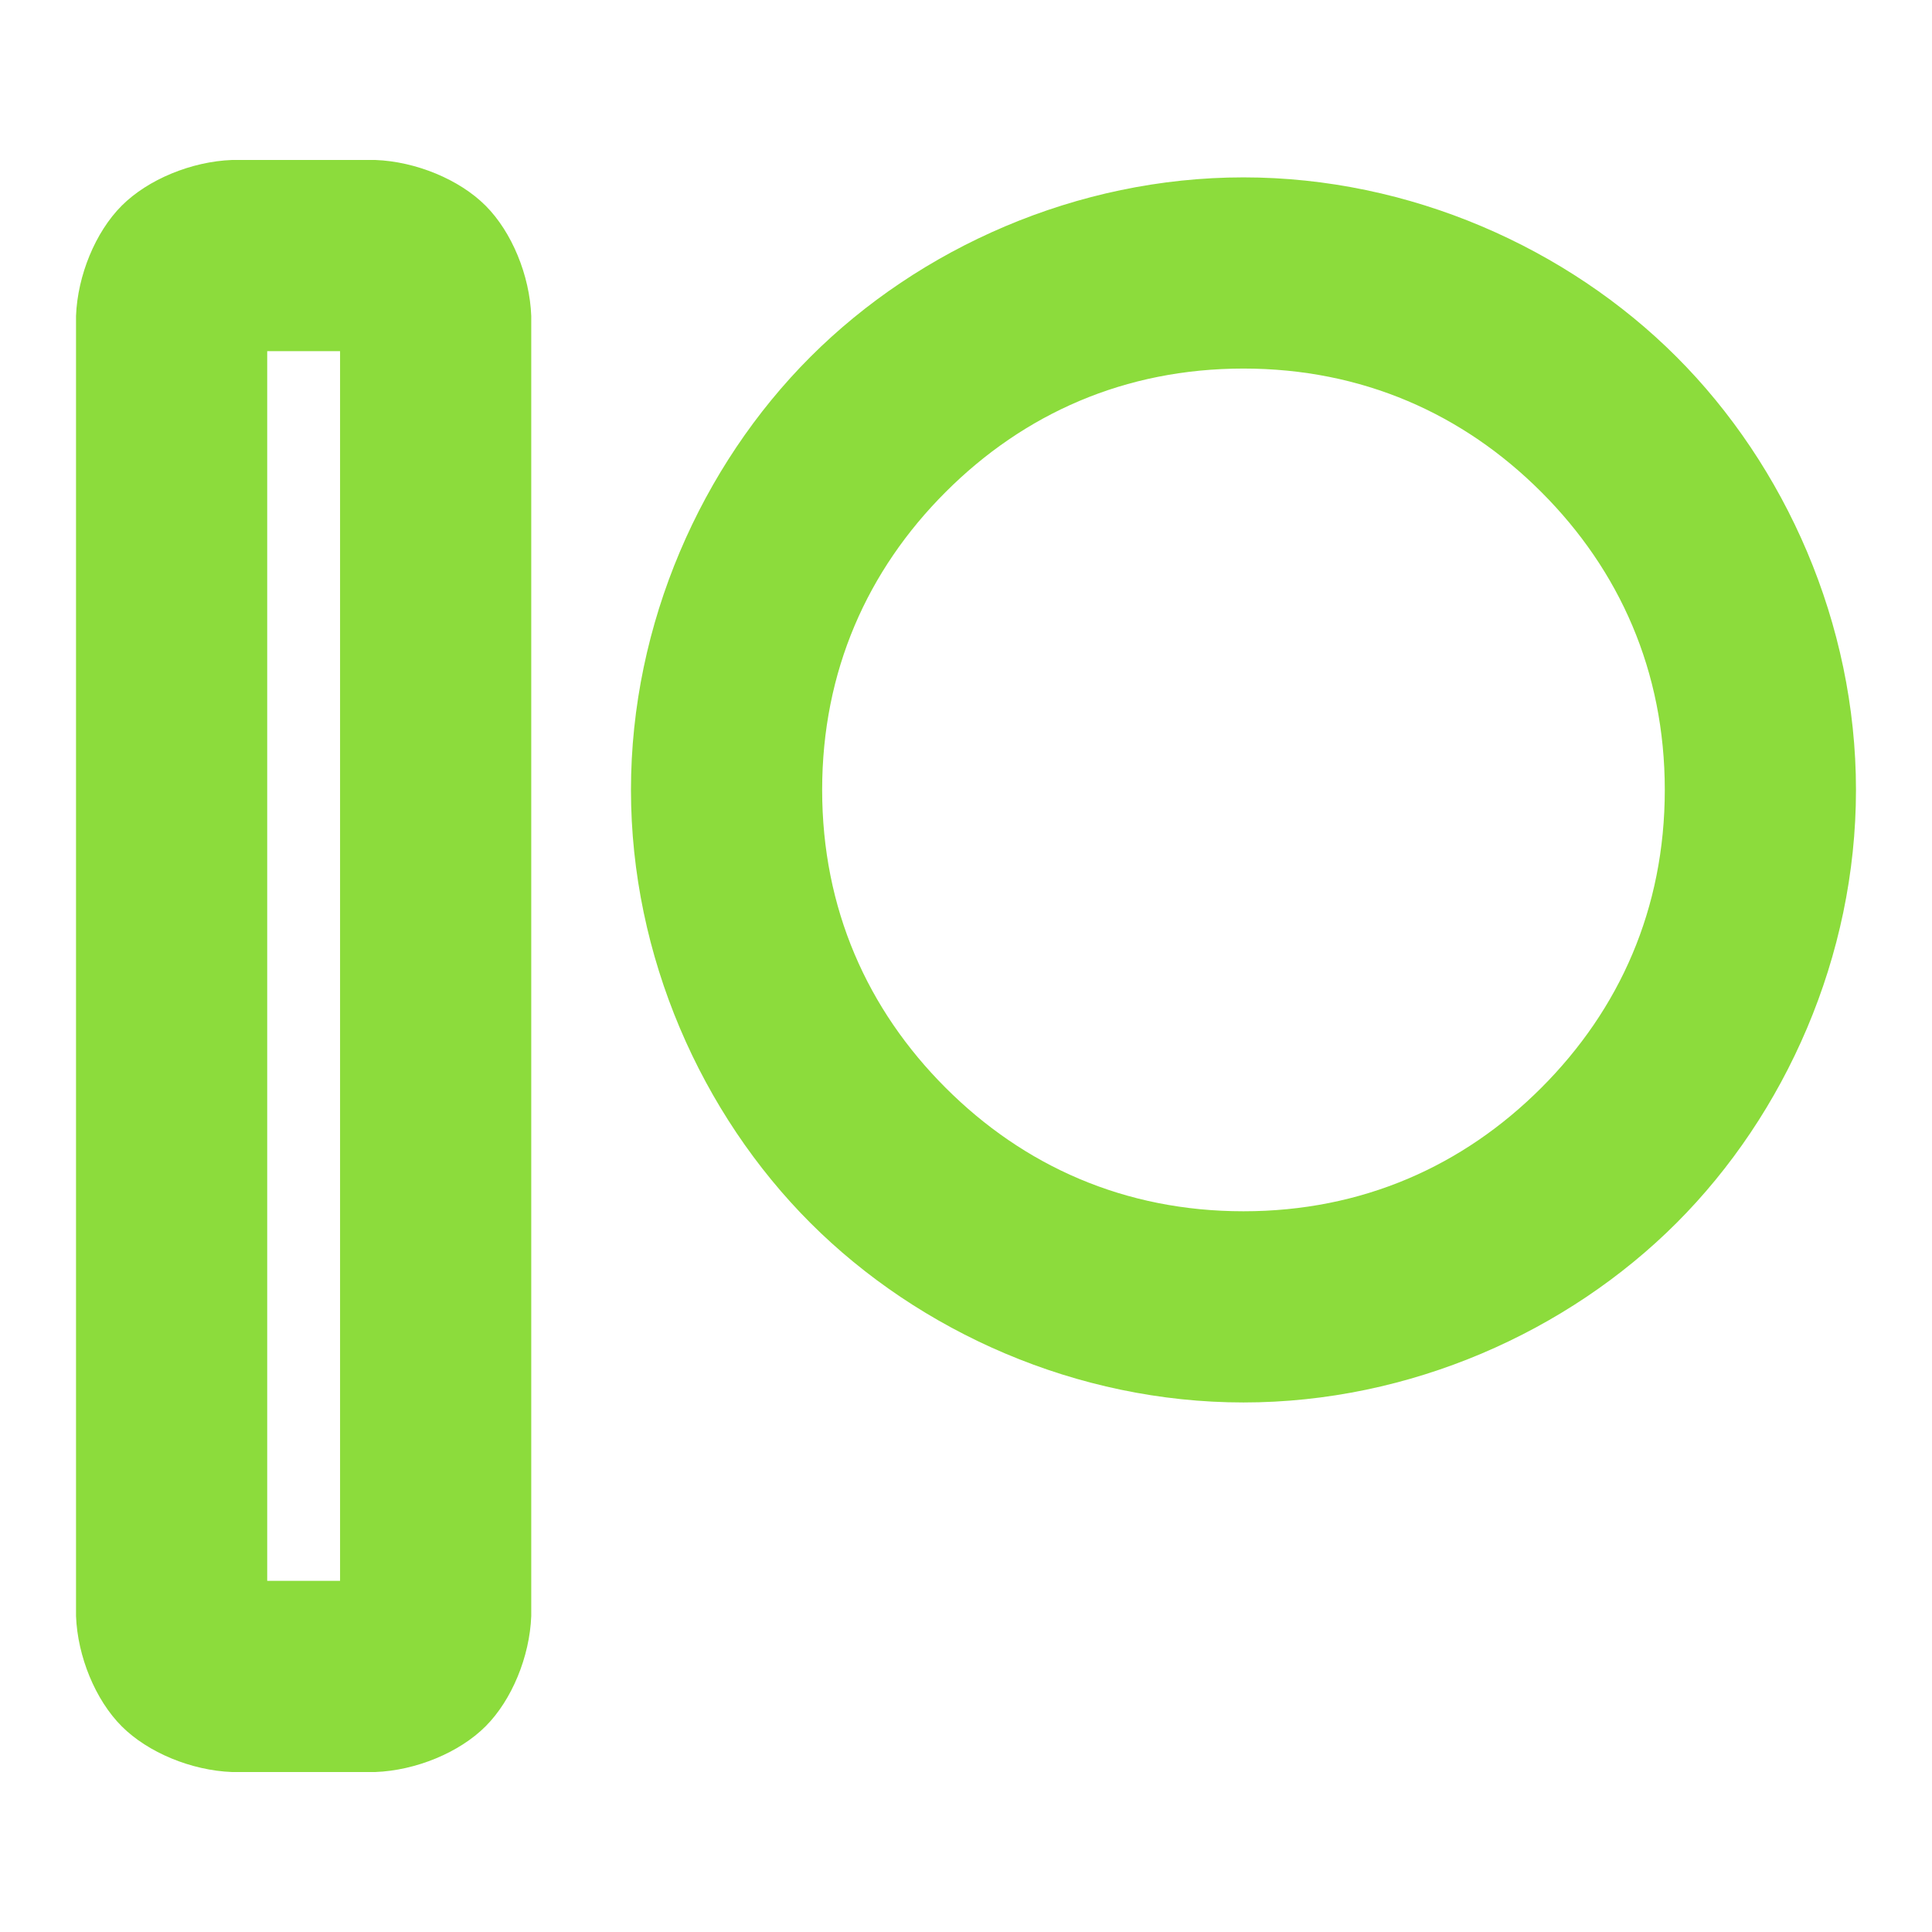 <svg clip-rule="evenodd" fill-rule="evenodd" height="800" stroke-linejoin="round" stroke-miterlimit="2" viewBox="0 0 192 192" width="800" xmlns="http://www.w3.org/2000/svg"><path fill="rgb(140, 220, 60)" clip-rule="evenodd" d="m52.795 160.602c-.153 4.026-1.926 8.345-4.538 10.958s-6.931 4.389-10.962 4.542h-14.24c-4.026-.153-8.344-1.929-10.957-4.541-2.613-2.613-4.39-6.932-4.543-10.959v-129.204c.153-4.027 1.93-8.346 4.543-10.959 2.613-2.612 6.931-4.388 10.957-4.541h14.24c4.031.153 8.35 1.929 10.962 4.542s4.385 6.932 4.538 10.958zm-26.24-3.5h7.24v-122.204h-7.24zm157.89-78.601c0 16.548-7.009 32.21-17.834 43.036-10.824 10.826-26.485 17.838-43.036 17.838s-32.212-7.012-43.036-17.838c-10.825-10.826-17.834-26.488-17.834-43.036s7.009-32.21 17.834-43.036c10.824-10.826 26.485-17.838 43.036-17.838s32.212 7.012 43.036 17.838c10.825 10.826 17.834 26.488 17.834 43.036zm-90.47-29.603c-7.772 7.772-12.27 17.797-12.27 29.603s4.498 21.831 12.27 29.603c7.772 7.773 17.796 12.271 29.6 12.271s21.828-4.498 29.6-12.271c7.772-7.772 12.27-17.797 12.27-29.603s-4.498-21.831-12.27-29.603c-7.772-7.773-17.796-12.271-29.6-12.271s-21.828 4.498-29.6 12.271z" fill-rule="evenodd" stroke-linejoin="round" stroke-miterlimit="2" stroke-width="7"/></svg>